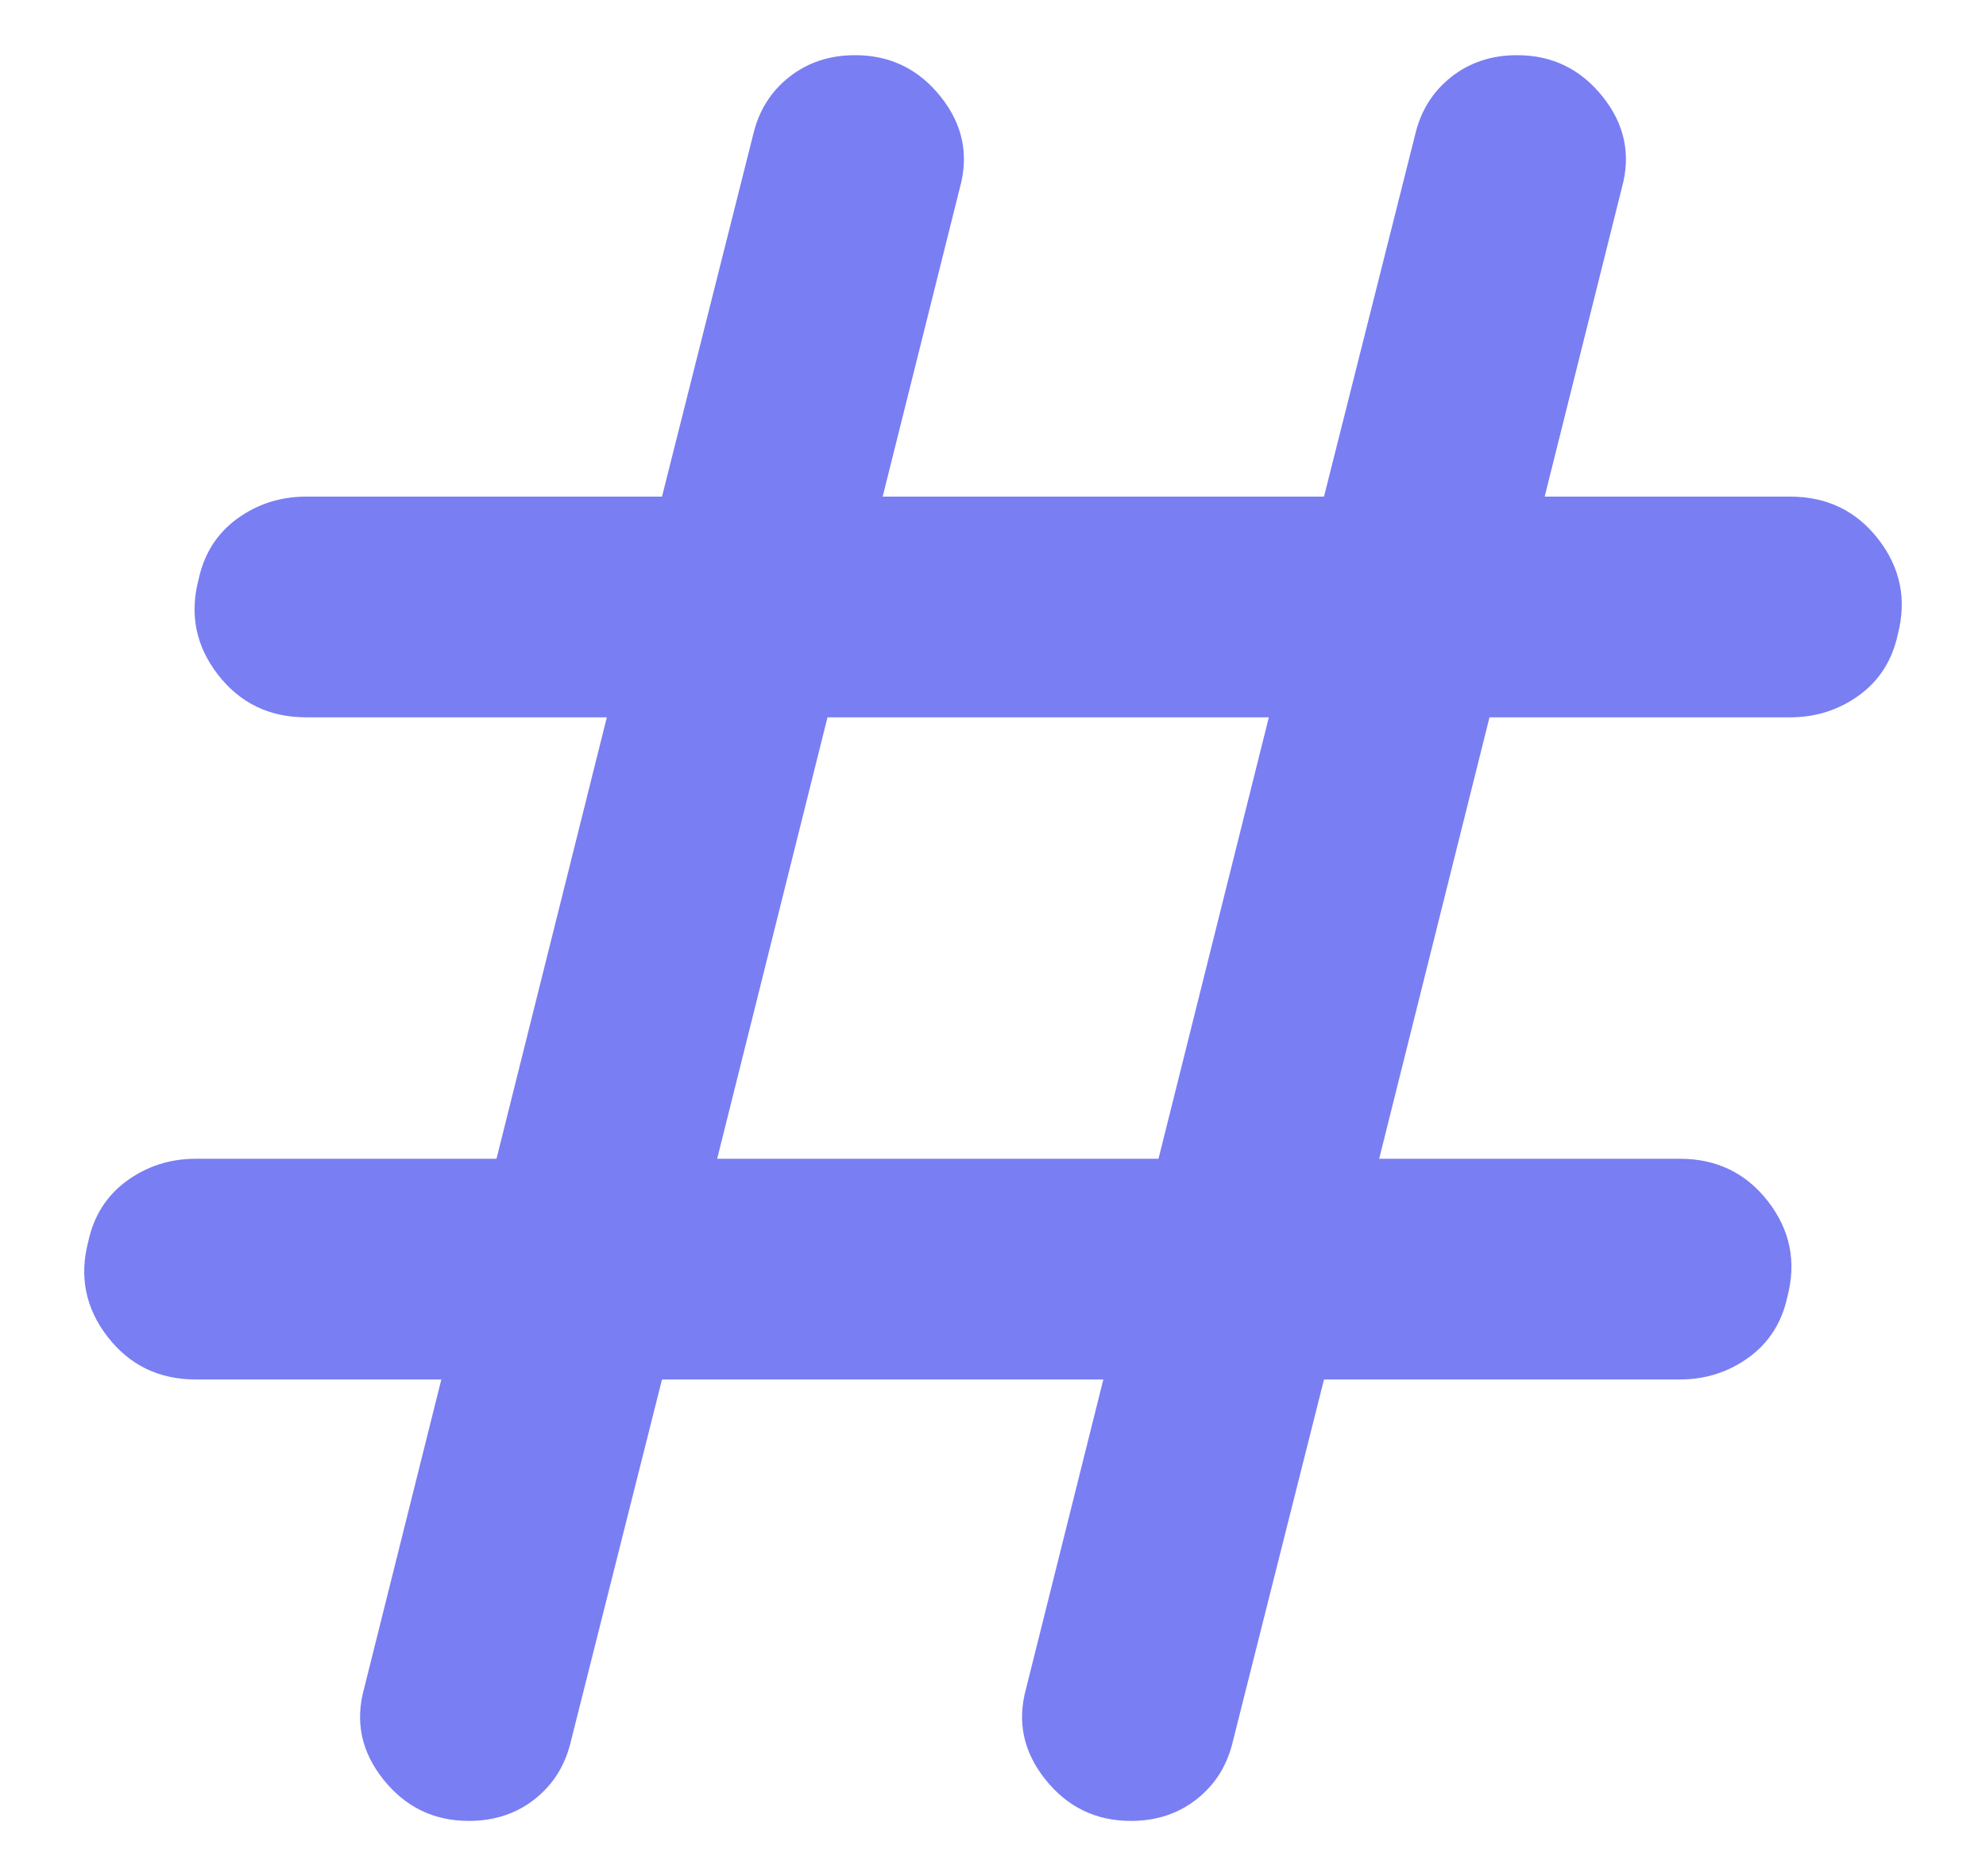<svg width="18" height="17" viewBox="0 0 18 17" fill="none" xmlns="http://www.w3.org/2000/svg">
<path d="M4.25 16.5C3.933 16.5 3.675 16.375 3.475 16.125C3.275 15.875 3.217 15.6 3.3 15.3L4 12.5H1.775C1.442 12.5 1.175 12.371 0.975 12.113C0.775 11.854 0.717 11.567 0.8 11.25C0.85 11.017 0.967 10.833 1.15 10.7C1.333 10.567 1.542 10.5 1.775 10.5H4.5L5.5 6.5H2.775C2.442 6.5 2.175 6.371 1.975 6.113C1.775 5.854 1.717 5.567 1.8 5.25C1.85 5.017 1.967 4.833 2.15 4.7C2.333 4.567 2.542 4.5 2.775 4.5H6L6.825 1.225C6.875 1.008 6.983 0.833 7.15 0.7C7.317 0.567 7.517 0.5 7.75 0.5C8.067 0.5 8.325 0.625 8.525 0.875C8.725 1.125 8.783 1.4 8.7 1.7L8 4.5H12L12.825 1.225C12.875 1.008 12.983 0.833 13.15 0.7C13.317 0.567 13.517 0.5 13.75 0.5C14.067 0.5 14.325 0.625 14.525 0.875C14.725 1.125 14.783 1.4 14.7 1.7L14 4.5H16.225C16.558 4.5 16.825 4.629 17.025 4.887C17.225 5.146 17.283 5.433 17.2 5.75C17.15 5.983 17.033 6.167 16.85 6.3C16.667 6.433 16.458 6.5 16.225 6.5H13.5L12.5 10.5H15.225C15.558 10.5 15.825 10.629 16.025 10.887C16.225 11.146 16.283 11.433 16.2 11.75C16.15 11.983 16.033 12.167 15.85 12.3C15.667 12.433 15.458 12.5 15.225 12.5H12L11.175 15.775C11.125 15.992 11.017 16.167 10.85 16.3C10.683 16.433 10.483 16.5 10.25 16.5C9.933 16.5 9.675 16.375 9.475 16.125C9.275 15.875 9.217 15.6 9.3 15.3L10 12.5H6L5.175 15.775C5.125 15.992 5.017 16.167 4.85 16.3C4.683 16.433 4.483 16.5 4.25 16.5ZM6.5 10.5H10.5L11.5 6.5H7.5L6.5 10.5Z" fill="#797EF3"/>
</svg>
